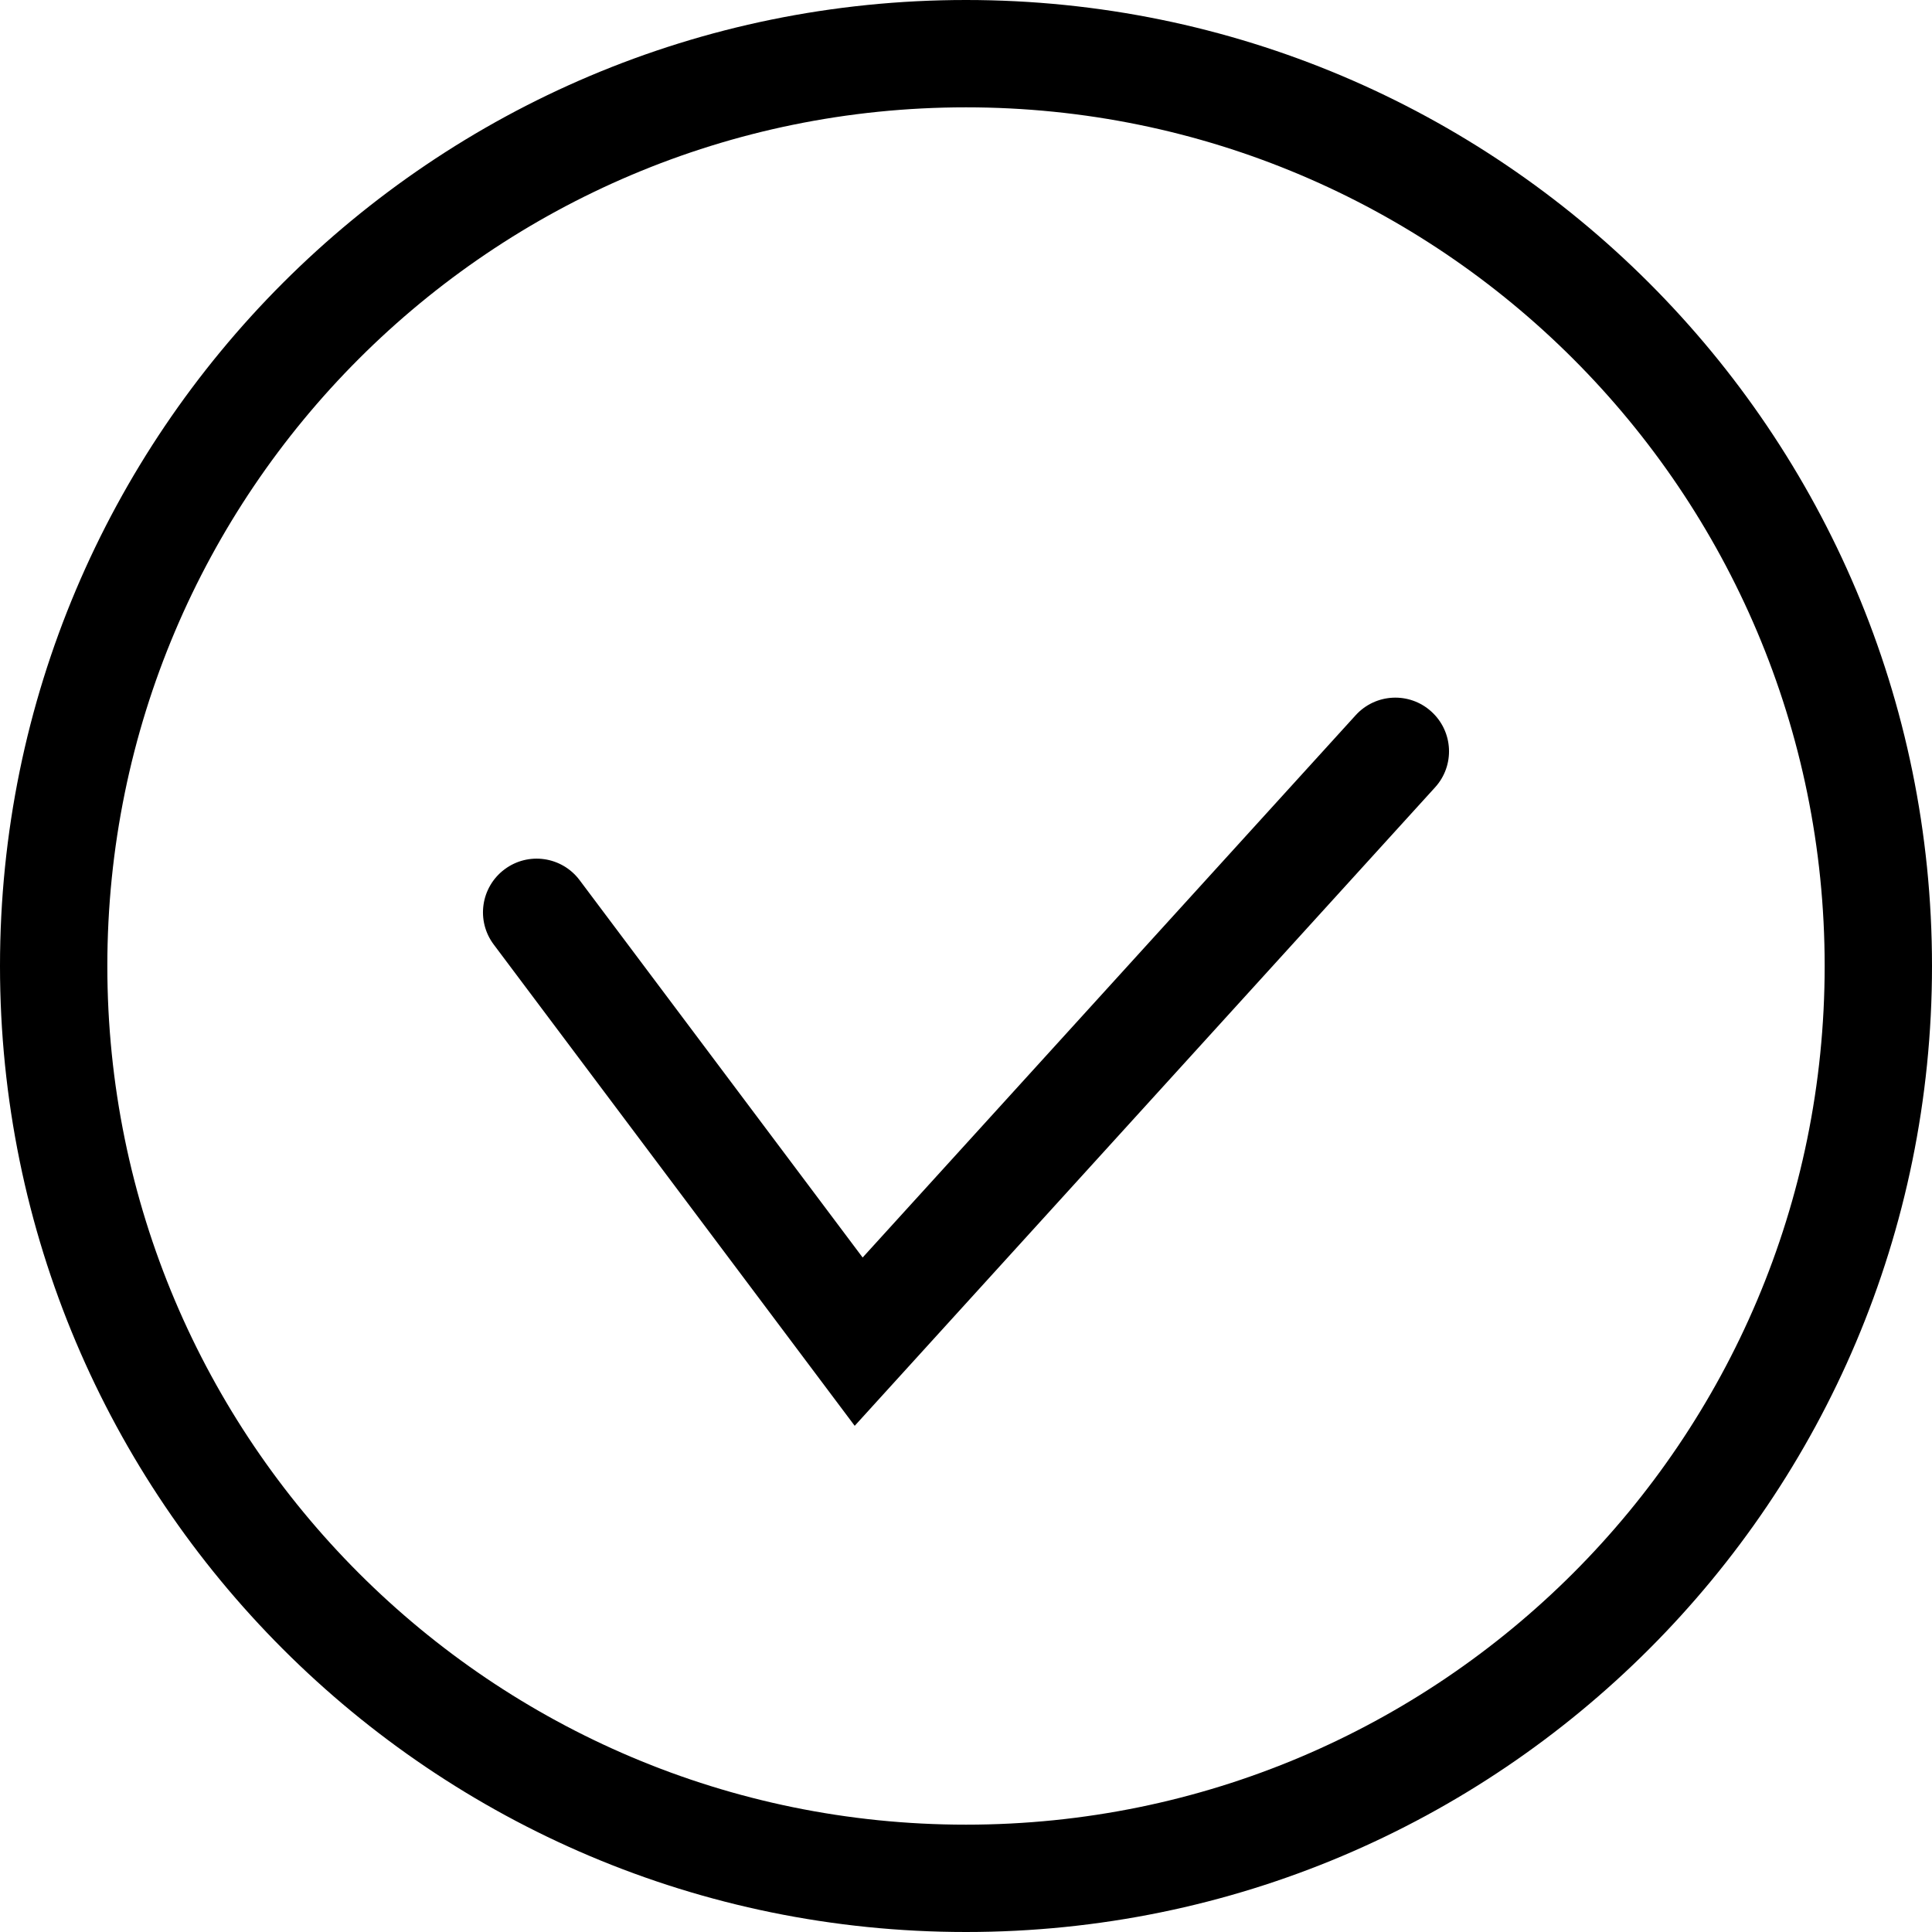 <svg width="18" height="18" viewBox="0 0 18 18" fill="none" xmlns="http://www.w3.org/2000/svg">
<path d="M13.37 7.336C13.556 7.132 13.541 6.816 13.336 6.63C13.132 6.444 12.816 6.459 12.63 6.664L8.037 11.716L5.4 8.2C5.234 7.979 4.921 7.934 4.7 8.1C4.479 8.266 4.434 8.579 4.6 8.8L7.963 13.284L13.37 7.336Z" fill="black"/>
<path fill-rule="evenodd" clip-rule="evenodd" d="M18 9C18 13.971 13.971 18 9 18C4.029 18 0 13.971 0 9C0 4.029 4.029 0 9 0C13.971 0 18 4.029 18 9ZM17 9C17 13.418 13.418 17 9 17C4.582 17 1 13.418 1 9C1 4.582 4.582 1 9 1C13.418 1 17 4.582 17 9Z" fill="black"/>
</svg>
